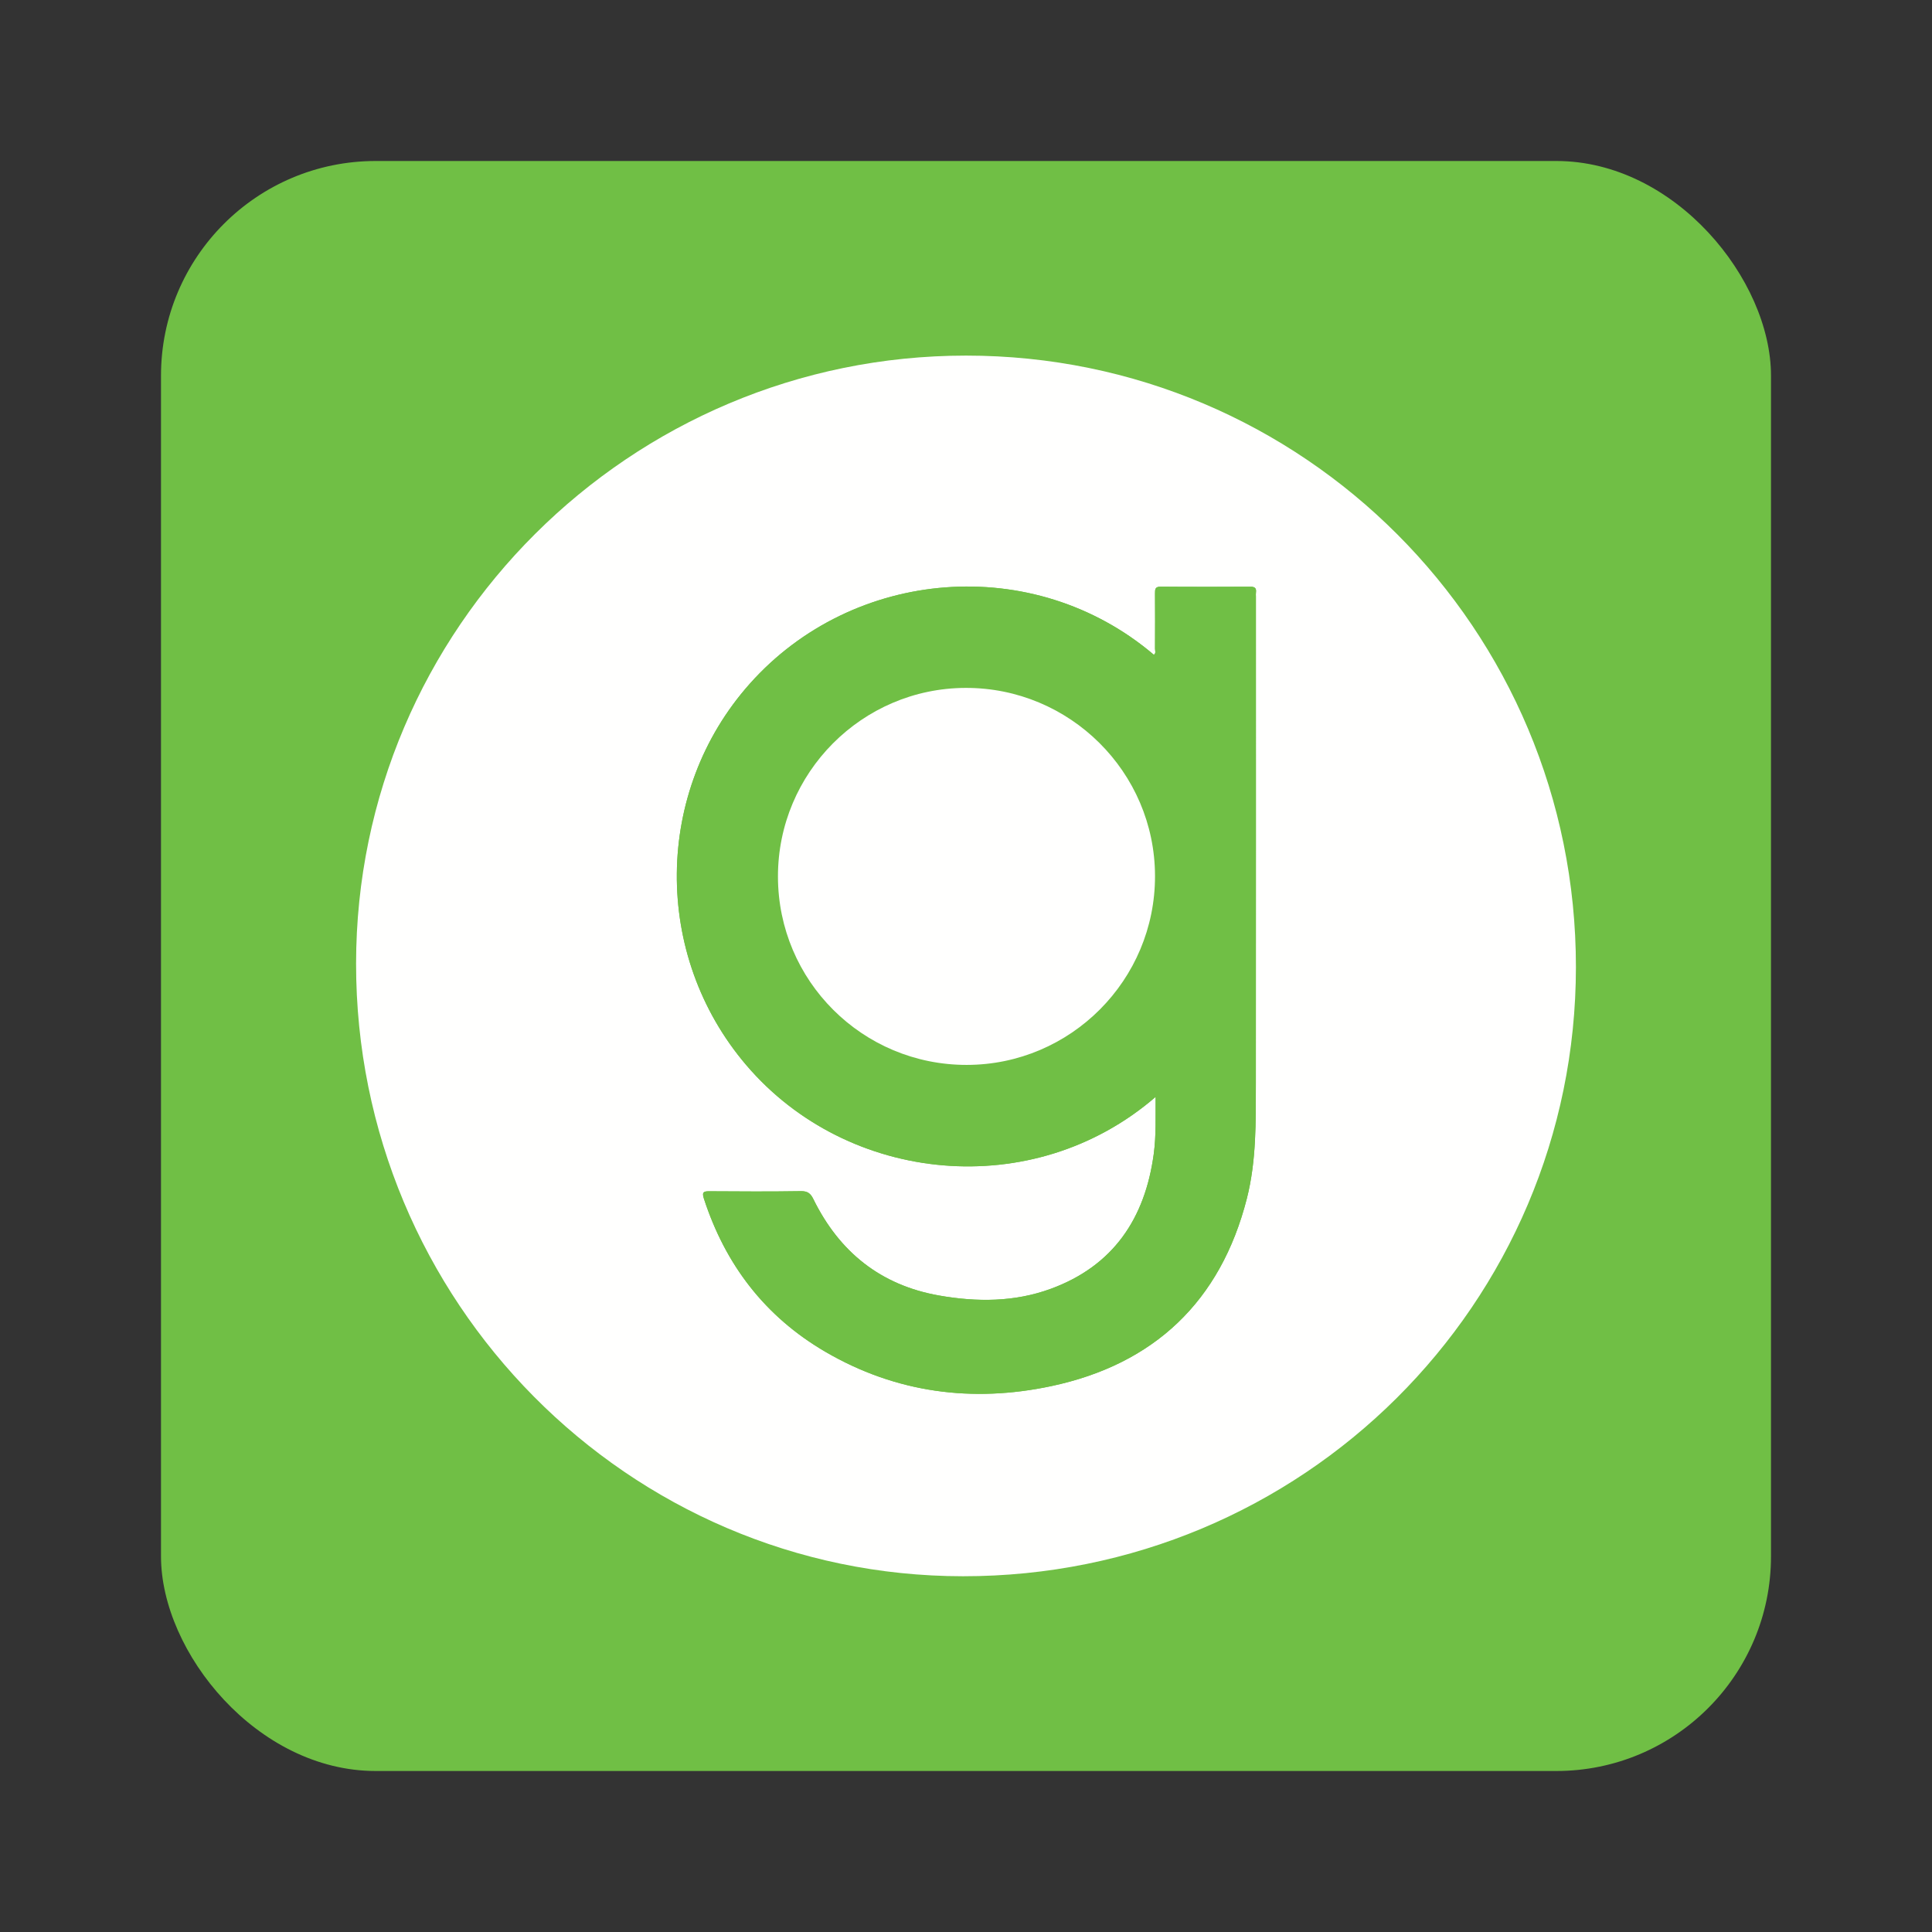 <svg width="36" height="36" viewBox="0 0 36 36" fill="none" xmlns="http://www.w3.org/2000/svg">
<rect x="0" y="0" width="36" height="36" fill="#333333" stroke="none"/>
<rect x="3" y="3" width="30" height="30" rx="4" fill="#70BF45"/>
<path d="M18.001 6.626C24.285 6.626 29.367 11.72 29.365 18.019C29.364 24.302 24.262 29.375 17.944 29.371C11.701 29.368 6.631 24.25 6.635 17.954C6.639 11.71 11.74 6.626 18.001 6.626ZM21.533 20.439C21.531 20.81 21.545 21.159 21.498 21.506C21.335 22.706 20.744 23.588 19.58 24.015C18.905 24.263 18.201 24.264 17.499 24.14C16.409 23.949 15.64 23.329 15.156 22.344C15.104 22.238 15.048 22.194 14.923 22.196C14.356 22.205 13.788 22.202 13.221 22.198C13.111 22.197 13.076 22.211 13.116 22.335C13.517 23.569 14.257 24.534 15.38 25.189C16.696 25.957 18.122 26.14 19.588 25.829C21.504 25.422 22.744 24.251 23.233 22.334C23.413 21.628 23.4 20.899 23.401 20.176C23.403 17.156 23.402 14.137 23.402 11.117C23.402 11.091 23.399 11.065 23.403 11.039C23.414 10.956 23.378 10.932 23.297 10.933C22.74 10.935 22.183 10.937 21.626 10.932C21.523 10.931 21.522 10.981 21.522 11.056C21.524 11.4 21.524 11.744 21.522 12.088C21.521 12.125 21.545 12.171 21.5 12.201C19.253 10.293 15.895 10.581 13.972 12.74C12.184 14.747 12.155 17.793 13.905 19.846C15.798 22.067 19.253 22.41 21.533 20.439Z" fill="#FFFFFE"/>
<path d="M21.533 20.439C19.253 22.41 15.798 22.067 13.905 19.846C12.155 17.792 12.184 14.746 13.972 12.739C15.895 10.581 19.253 10.292 21.5 12.2C21.545 12.17 21.521 12.124 21.522 12.087C21.524 11.743 21.524 11.399 21.522 11.056C21.522 10.981 21.523 10.931 21.626 10.932C22.183 10.936 22.74 10.935 23.297 10.932C23.378 10.932 23.414 10.955 23.403 11.038C23.399 11.064 23.402 11.09 23.402 11.116C23.402 14.136 23.403 17.155 23.401 20.175C23.4 20.899 23.413 21.627 23.233 22.334C22.744 24.25 21.504 25.422 19.588 25.828C18.122 26.14 16.696 25.956 15.38 25.189C14.257 24.534 13.517 23.568 13.116 22.334C13.076 22.21 13.111 22.197 13.221 22.197C13.788 22.201 14.356 22.204 14.923 22.195C15.049 22.193 15.104 22.237 15.156 22.344C15.64 23.328 16.409 23.948 17.499 24.14C18.201 24.263 18.905 24.263 19.58 24.015C20.744 23.588 21.335 22.706 21.498 21.505C21.545 21.159 21.531 20.81 21.533 20.439ZM14.497 16.334C14.499 18.276 16.072 19.846 18.015 19.843C19.953 19.841 21.528 18.259 21.523 16.32C21.519 14.386 19.934 12.812 17.994 12.818C16.064 12.822 14.495 14.4 14.497 16.334Z" fill="#70BF45"/>
<path d="M14.496 16.334C14.494 14.4 16.063 12.823 17.993 12.818C19.933 12.813 21.518 14.385 21.522 16.32C21.527 18.26 19.952 19.841 18.015 19.843C16.072 19.846 14.498 18.276 14.496 16.334Z" fill="#FFFFFE"/>
</svg>
